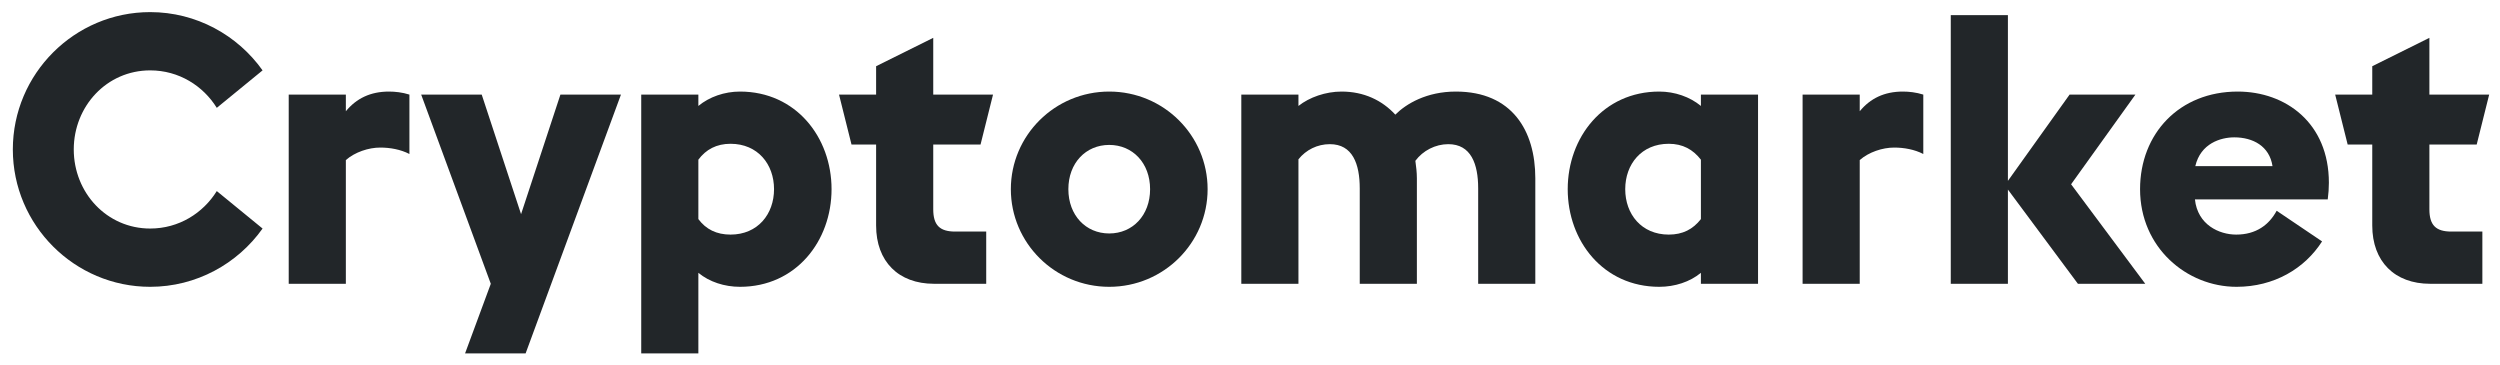 <svg width="185" height="27" viewBox="0 0 185 27" version="1.1" xmlns="http://www.w3.org/2000/svg" xmlns:xlink="http://www.w3.org/1999/xlink">
<title>Logo</title>
<desc>Created using Figma</desc>
<g id="Canvas" transform="translate(7714 603)">
<g id="Logo">
<use xlink:href="#path0_fill" transform="translate(-7713.05 -602.104)" fill="#222629"/>
<use xlink:href="#path1_fill" transform="translate(-7713.05 -602.104)" fill="#222629"/>
<use xlink:href="#path2_fill" transform="translate(-7713.05 -602.104)" fill="#222629"/>
<use xlink:href="#path3_fill" transform="translate(-7713.05 -602.104)" fill="#222629"/>
<use xlink:href="#path4_fill" transform="translate(-7713.05 -602.104)" fill="#222629"/>
<use xlink:href="#path5_fill" transform="translate(-7713.05 -602.104)" fill="#222629"/>
<use xlink:href="#path6_fill" transform="translate(-7713.05 -602.104)" fill="#222629"/>
<use xlink:href="#path7_fill" transform="translate(-7713.05 -602.104)" fill="#222629"/>
<use xlink:href="#path8_fill" transform="translate(-7713.05 -602.104)" fill="#222629"/>
<use xlink:href="#path9_fill" transform="translate(-7713.05 -602.104)" fill="#222629"/>
<use xlink:href="#path10_fill" transform="translate(-7713.05 -602.104)" fill="#222629"/>
<use xlink:href="#path11_fill" transform="translate(-7713.05 -602.104)" fill="#222629"/>
</g>
</g>
<defs>
<path id="path0_fill" d="M 10.164 20.328C 13.58 20.328 16.632 18.62 18.48 16.016L 15.092 13.244C 14.084 14.868 12.292 16.016 10.164 16.016C 6.944 16.016 4.508 13.356 4.508 10.164C 4.508 6.972 6.944 4.312 10.164 4.312C 12.292 4.312 14.084 5.46 15.092 7.084L 18.48 4.312C 16.632 1.708 13.58 0 10.164 0C 4.564 0 0 4.564 0 10.164C 0 15.764 4.564 20.328 10.164 20.328Z"/>
<path id="path1_fill" d="M 20.415 20.104L 24.643 20.104L 24.643 10.948C 25.315 10.36 26.323 10.024 27.191 10.024C 27.919 10.024 28.703 10.164 29.347 10.5L 29.347 6.104C 28.815 5.936 28.283 5.88 27.835 5.88C 26.463 5.88 25.427 6.384 24.643 7.336L 24.643 6.104L 20.415 6.104L 20.415 20.104Z"/>
<path id="path2_fill" d="M 33.465 25.256L 37.945 25.256L 45.001 6.104L 40.521 6.104L 37.609 14.952L 34.697 6.104L 30.217 6.104L 35.369 20.104L 33.465 25.256Z"/>
<path id="path3_fill" d="M 46.501 25.256L 50.729 25.256L 50.729 19.292C 51.541 19.964 52.661 20.328 53.809 20.328C 57.953 20.328 60.585 16.94 60.585 13.104C 60.585 9.268 57.953 5.88 53.809 5.88C 52.661 5.88 51.541 6.272 50.729 6.944L 50.729 6.104L 46.501 6.104L 46.501 25.256ZM 53.109 9.744C 55.125 9.744 56.329 11.256 56.329 13.104C 56.329 14.952 55.125 16.464 53.109 16.464C 52.073 16.464 51.289 16.072 50.729 15.316L 50.729 10.92C 51.289 10.164 52.073 9.744 53.109 9.744Z"/>
<path id="path4_fill" d="M 62.062 9.8L 63.882 9.8L 63.882 15.792C 63.882 18.452 65.534 20.104 68.166 20.104L 72.03 20.104L 72.03 16.24L 69.734 16.24C 68.586 16.24 68.11 15.764 68.11 14.588L 68.11 9.8L 71.61 9.8L 72.534 6.104L 68.11 6.104L 68.11 1.904L 63.882 4.004L 63.882 6.104L 61.138 6.104L 62.062 9.8Z"/>
<path id="path5_fill" d="M 81.133 16.38C 79.397 16.38 78.109 15.036 78.109 13.104C 78.109 11.172 79.397 9.828 81.133 9.828C 82.869 9.828 84.157 11.172 84.157 13.104C 84.157 15.036 82.869 16.38 81.133 16.38ZM 81.133 20.328C 85.165 20.328 88.413 17.08 88.413 13.104C 88.413 9.128 85.165 5.88 81.133 5.88C 77.101 5.88 73.853 9.128 73.853 13.104C 73.853 17.08 77.101 20.328 81.133 20.328Z"/>
<path id="path6_fill" d="M 108.435 20.104L 112.663 20.104L 112.663 12.292C 112.663 8.792 110.955 5.88 106.783 5.88C 104.627 5.88 103.115 6.776 102.303 7.588C 101.323 6.524 99.979 5.88 98.327 5.88C 97.151 5.88 95.947 6.3 95.135 6.944L 95.135 6.104L 90.907 6.104L 90.907 20.104L 95.135 20.104L 95.135 10.892C 95.695 10.192 96.535 9.772 97.459 9.772C 99.139 9.772 99.671 11.228 99.671 13.048L 99.671 20.104L 103.899 20.104L 103.899 12.292C 103.899 11.844 103.843 11.424 103.787 11.004C 104.347 10.248 105.271 9.772 106.223 9.772C 107.903 9.772 108.435 11.228 108.435 13.048L 108.435 20.104Z"/>
<path id="path7_fill" d="M 124.917 20.104L 129.145 20.104L 129.145 6.104L 124.917 6.104L 124.917 6.944C 124.105 6.272 122.985 5.88 121.837 5.88C 117.693 5.88 115.061 9.268 115.061 13.104C 115.061 16.94 117.693 20.328 121.837 20.328C 122.985 20.328 124.105 19.964 124.917 19.292L 124.917 20.104ZM 122.537 16.464C 120.521 16.464 119.317 14.952 119.317 13.104C 119.317 11.256 120.521 9.744 122.537 9.744C 123.573 9.744 124.329 10.164 124.917 10.92L 124.917 15.316C 124.329 16.072 123.573 16.464 122.537 16.464Z"/>
<path id="path8_fill" d="M 132.442 20.104L 136.67 20.104L 136.67 10.948C 137.342 10.36 138.35 10.024 139.218 10.024C 139.946 10.024 140.73 10.164 141.374 10.5L 141.374 6.104C 140.842 5.936 140.31 5.88 139.862 5.88C 138.49 5.88 137.454 6.384 136.67 7.336L 136.67 6.104L 132.442 6.104L 132.442 20.104Z"/>
<path id="path9_fill" d="M 143.407 20.104L 147.635 20.104L 147.635 13.132L 152.815 20.104L 157.799 20.104L 152.311 12.74L 157.071 6.104L 152.199 6.104L 147.635 12.488L 147.635 0.224L 143.407 0.224L 143.407 20.104Z"/>
<path id="path10_fill" d="M 164.555 20.328C 167.327 20.328 169.595 18.984 170.883 16.968L 167.523 14.7C 166.963 15.736 166.011 16.464 164.527 16.464C 163.267 16.464 161.671 15.736 161.475 13.86L 171.303 13.86C 171.359 13.44 171.387 13.02 171.387 12.628C 171.387 8.204 168.195 5.88 164.639 5.88C 160.327 5.88 157.415 8.988 157.415 13.104C 157.415 17.416 160.859 20.328 164.555 20.328ZM 164.387 9.268C 165.759 9.268 166.991 9.912 167.215 11.396L 161.503 11.396C 161.895 9.716 163.379 9.268 164.387 9.268Z"/>
<path id="path11_fill" d="M 172.777 9.8L 174.597 9.8L 174.597 15.792C 174.597 18.452 176.249 20.104 178.881 20.104L 182.745 20.104L 182.745 16.24L 180.449 16.24C 179.301 16.24 178.825 15.764 178.825 14.588L 178.825 9.8L 182.325 9.8L 183.249 6.104L 178.825 6.104L 178.825 1.904L 174.597 4.004L 174.597 6.104L 171.853 6.104L 172.777 9.8Z"/>
</defs>
</svg>
